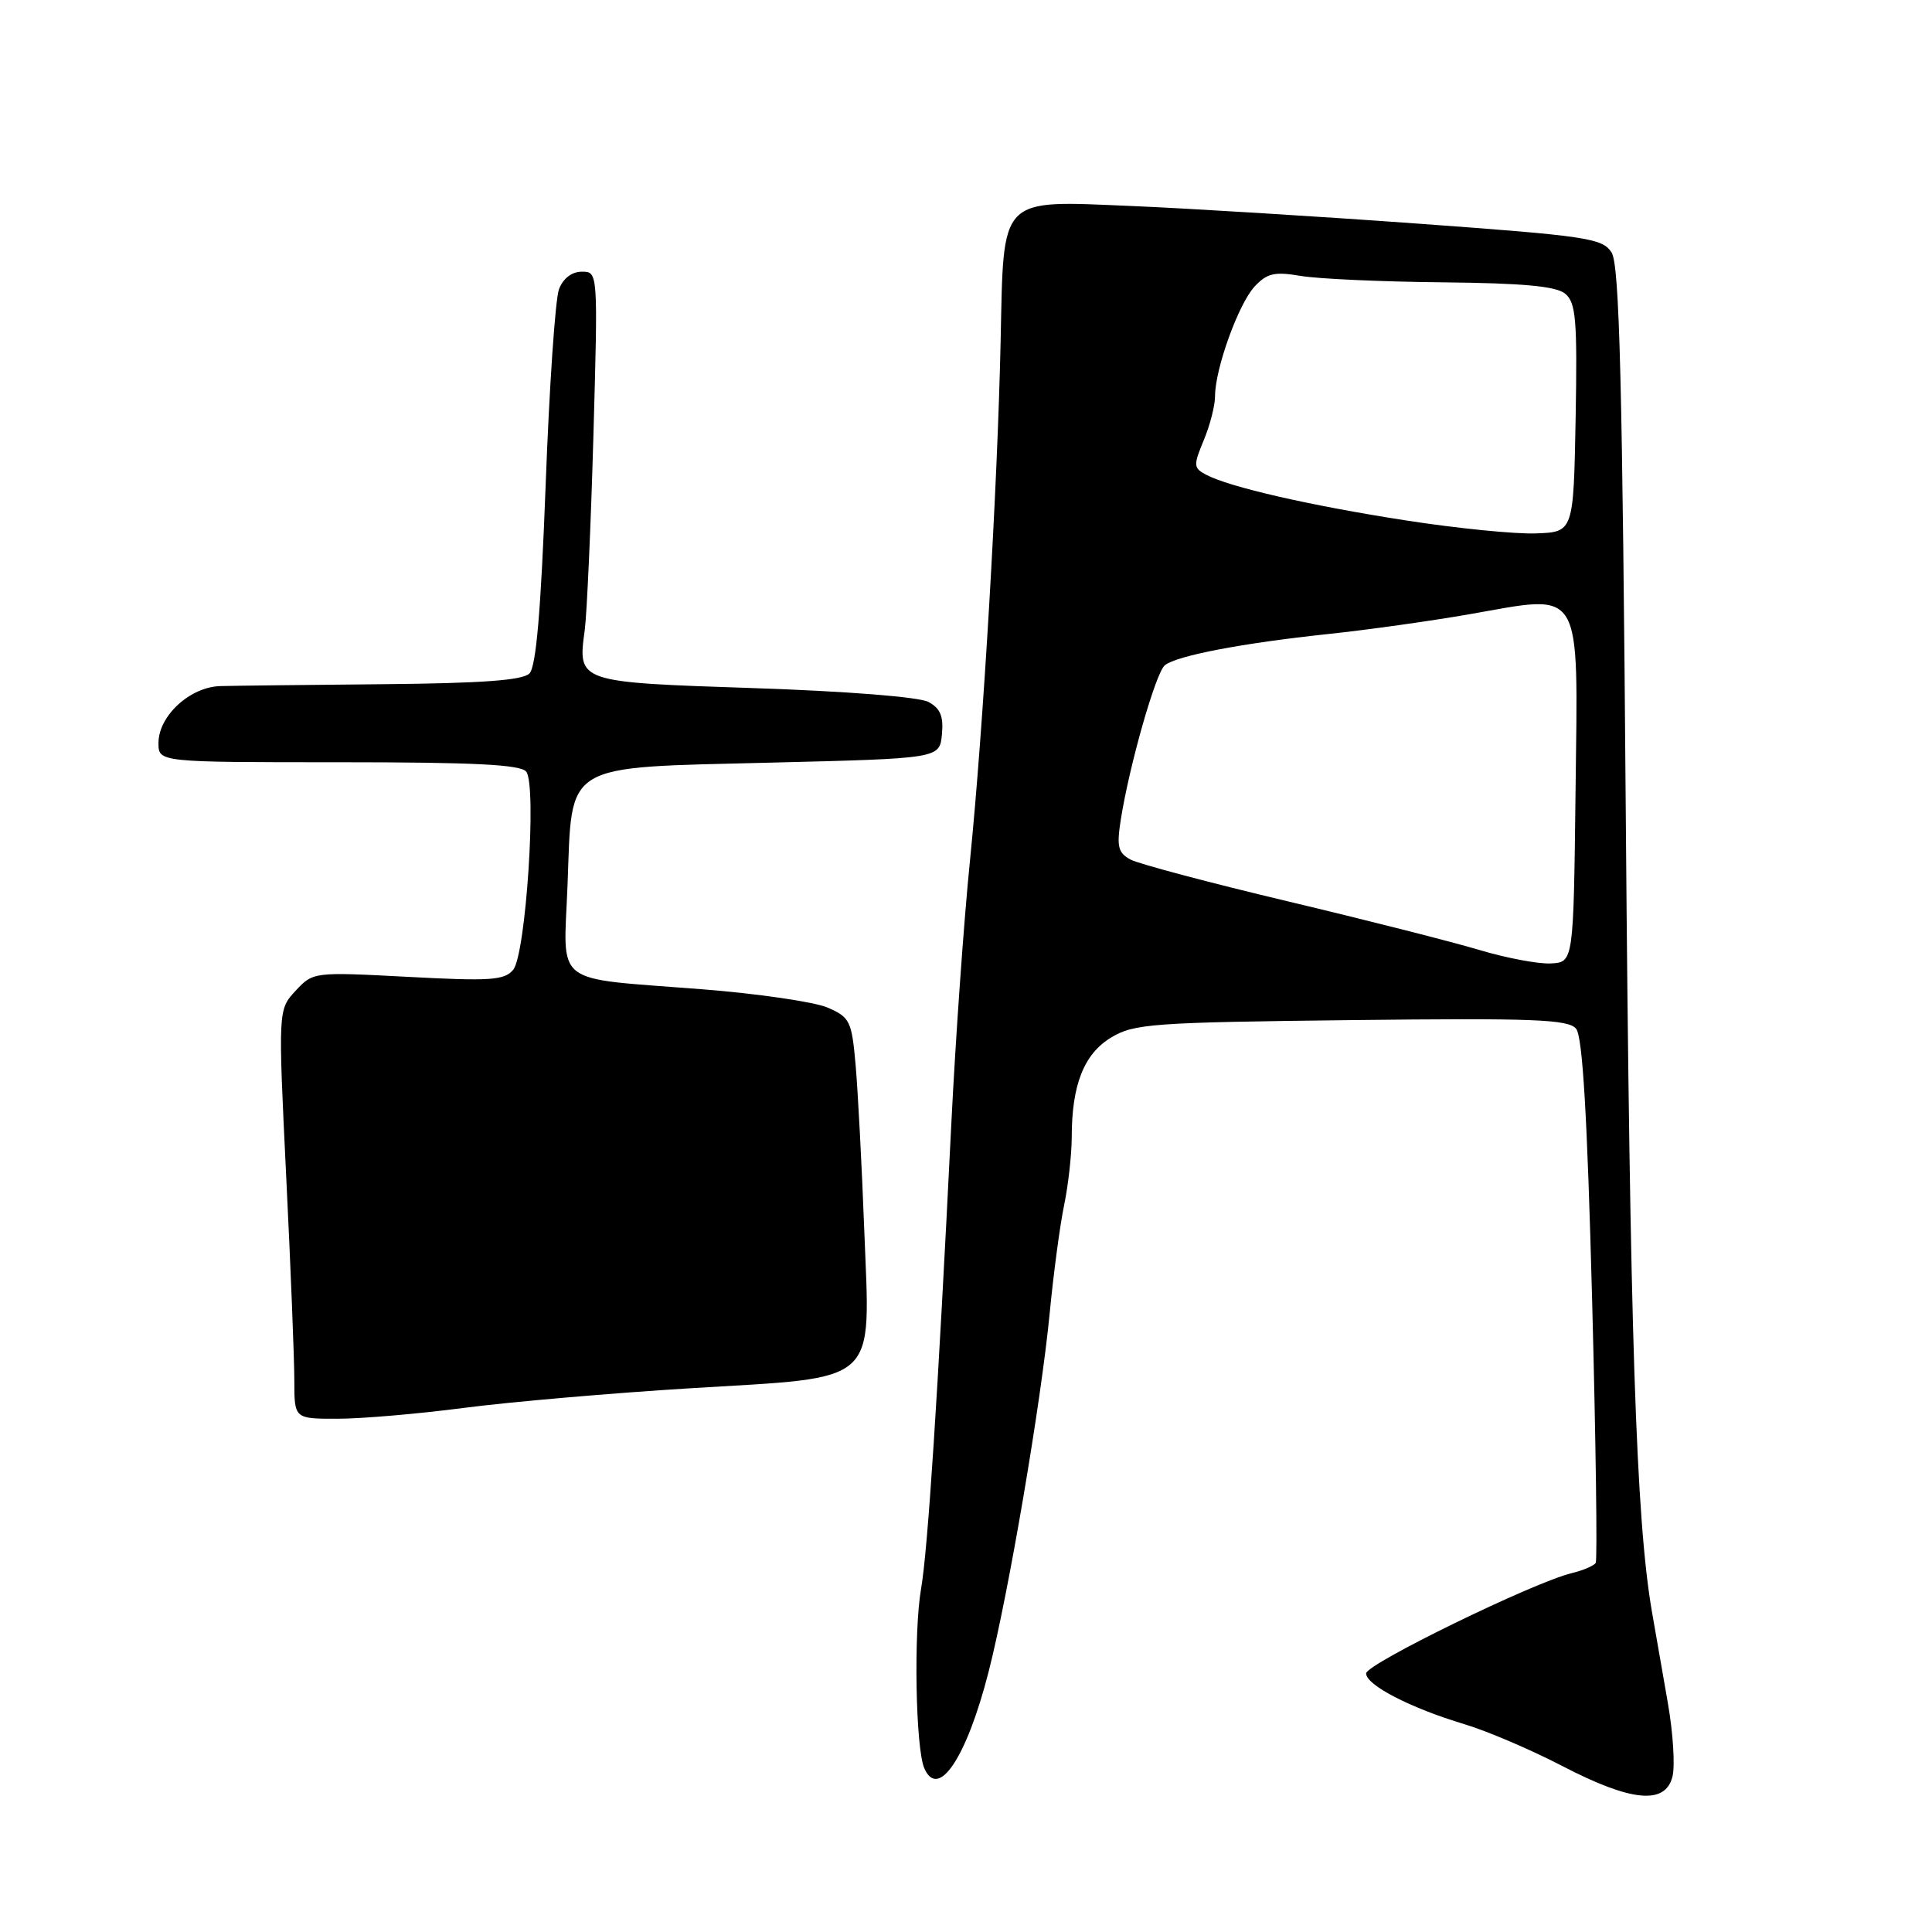 <?xml version="1.0" encoding="UTF-8" standalone="no"?>
<!DOCTYPE svg PUBLIC "-//W3C//DTD SVG 1.1//EN" "http://www.w3.org/Graphics/SVG/1.1/DTD/svg11.dtd" >
<svg xmlns="http://www.w3.org/2000/svg" xmlns:xlink="http://www.w3.org/1999/xlink" version="1.1" viewBox="0 0 256 256">
 <g >
 <path fill="currentColor"
d=" M 221.61 235.41 C 221.97 233.98 221.69 229.60 221.00 225.66 C 220.31 221.72 219.35 216.25 218.88 213.50 C 216.78 201.27 215.97 176.66 215.43 108.50 C 214.98 50.42 214.59 35.08 213.54 33.45 C 212.32 31.56 210.27 31.26 187.86 29.63 C 174.46 28.66 157.43 27.61 150.00 27.30 C 132.26 26.56 133.00 25.80 132.59 45.14 C 132.17 64.62 130.30 96.39 128.53 114.00 C 127.72 121.97 126.61 137.72 126.05 149.00 C 124.27 184.97 122.94 205.36 122.05 210.50 C 121.05 216.24 121.32 231.63 122.47 234.29 C 124.31 238.56 128.08 232.92 130.99 221.54 C 133.62 211.27 137.94 185.91 139.09 174.00 C 139.59 168.78 140.45 162.34 141.00 159.70 C 141.55 157.06 142.00 153.01 142.01 150.70 C 142.01 143.74 143.63 139.65 147.24 137.47 C 150.25 135.65 152.73 135.47 179.06 135.17 C 203.19 134.89 207.81 135.07 208.84 136.31 C 209.70 137.34 210.32 147.83 210.96 172.09 C 211.46 190.96 211.67 206.72 211.44 207.09 C 211.21 207.47 209.78 208.08 208.26 208.45 C 203.22 209.66 181.04 220.48 181.02 221.73 C 180.99 223.27 186.87 226.31 194.03 228.46 C 197.04 229.36 202.88 231.86 207.00 234.00 C 216.14 238.75 220.66 239.19 221.61 235.41 Z  M 61.50 186.55 C 67.55 185.76 81.05 184.59 91.50 183.95 C 116.78 182.41 115.31 183.76 114.52 163.02 C 114.20 154.49 113.68 144.66 113.38 141.19 C 112.86 135.28 112.63 134.80 109.66 133.51 C 107.92 132.76 100.42 131.66 93.00 131.08 C 72.95 129.50 74.68 130.84 75.20 117.31 C 75.83 100.85 74.33 101.75 102.22 101.05 C 124.50 100.50 124.50 100.50 124.81 97.32 C 125.04 94.91 124.60 93.86 123.02 93.01 C 121.79 92.35 112.15 91.59 99.91 91.18 C 76.48 90.40 76.54 90.42 77.48 83.50 C 77.77 81.30 78.29 69.71 78.63 57.75 C 79.24 36.00 79.24 36.00 77.10 36.00 C 75.77 36.00 74.61 36.89 74.07 38.32 C 73.58 39.60 72.78 51.30 72.30 64.32 C 71.67 80.96 71.04 88.36 70.15 89.24 C 69.25 90.15 63.78 90.54 50.70 90.66 C 40.69 90.75 31.02 90.86 29.20 90.91 C 25.17 91.02 21.00 94.86 21.00 98.45 C 21.00 101.00 21.00 101.00 44.88 101.00 C 62.80 101.00 69.00 101.31 69.73 102.25 C 71.15 104.08 69.68 126.48 68.00 128.50 C 66.84 129.90 64.97 130.02 54.08 129.44 C 41.55 128.78 41.49 128.79 39.17 131.28 C 36.85 133.79 36.85 133.79 37.92 155.83 C 38.52 167.95 39.00 180.15 39.00 182.94 C 39.00 188.00 39.00 188.00 44.75 187.99 C 47.91 187.99 55.45 187.34 61.50 186.55 Z  M 196.00 125.87 C 192.43 124.80 181.01 121.90 170.63 119.43 C 160.25 116.96 150.88 114.47 149.81 113.90 C 148.16 113.02 147.95 112.19 148.50 108.67 C 149.62 101.50 153.14 89.12 154.35 88.15 C 155.92 86.88 164.59 85.22 176.00 84.01 C 181.22 83.46 189.69 82.27 194.82 81.37 C 209.88 78.73 209.09 77.40 208.77 104.74 C 208.50 127.50 208.50 127.50 205.50 127.66 C 203.85 127.75 199.57 126.94 196.00 125.87 Z  M 186.23 68.95 C 173.54 66.98 162.85 64.53 159.77 62.88 C 158.14 62.01 158.12 61.65 159.50 58.34 C 160.33 56.37 161.00 53.74 161.00 52.49 C 161.00 48.87 164.11 40.26 166.24 37.97 C 167.89 36.20 168.88 35.97 172.35 36.56 C 174.63 36.95 183.08 37.33 191.13 37.41 C 201.85 37.52 206.20 37.92 207.40 38.92 C 208.82 40.10 209.01 42.37 208.78 55.39 C 208.50 70.50 208.50 70.50 203.50 70.68 C 200.75 70.78 192.98 70.00 186.23 68.95 Z "/>
</g>
</svg>